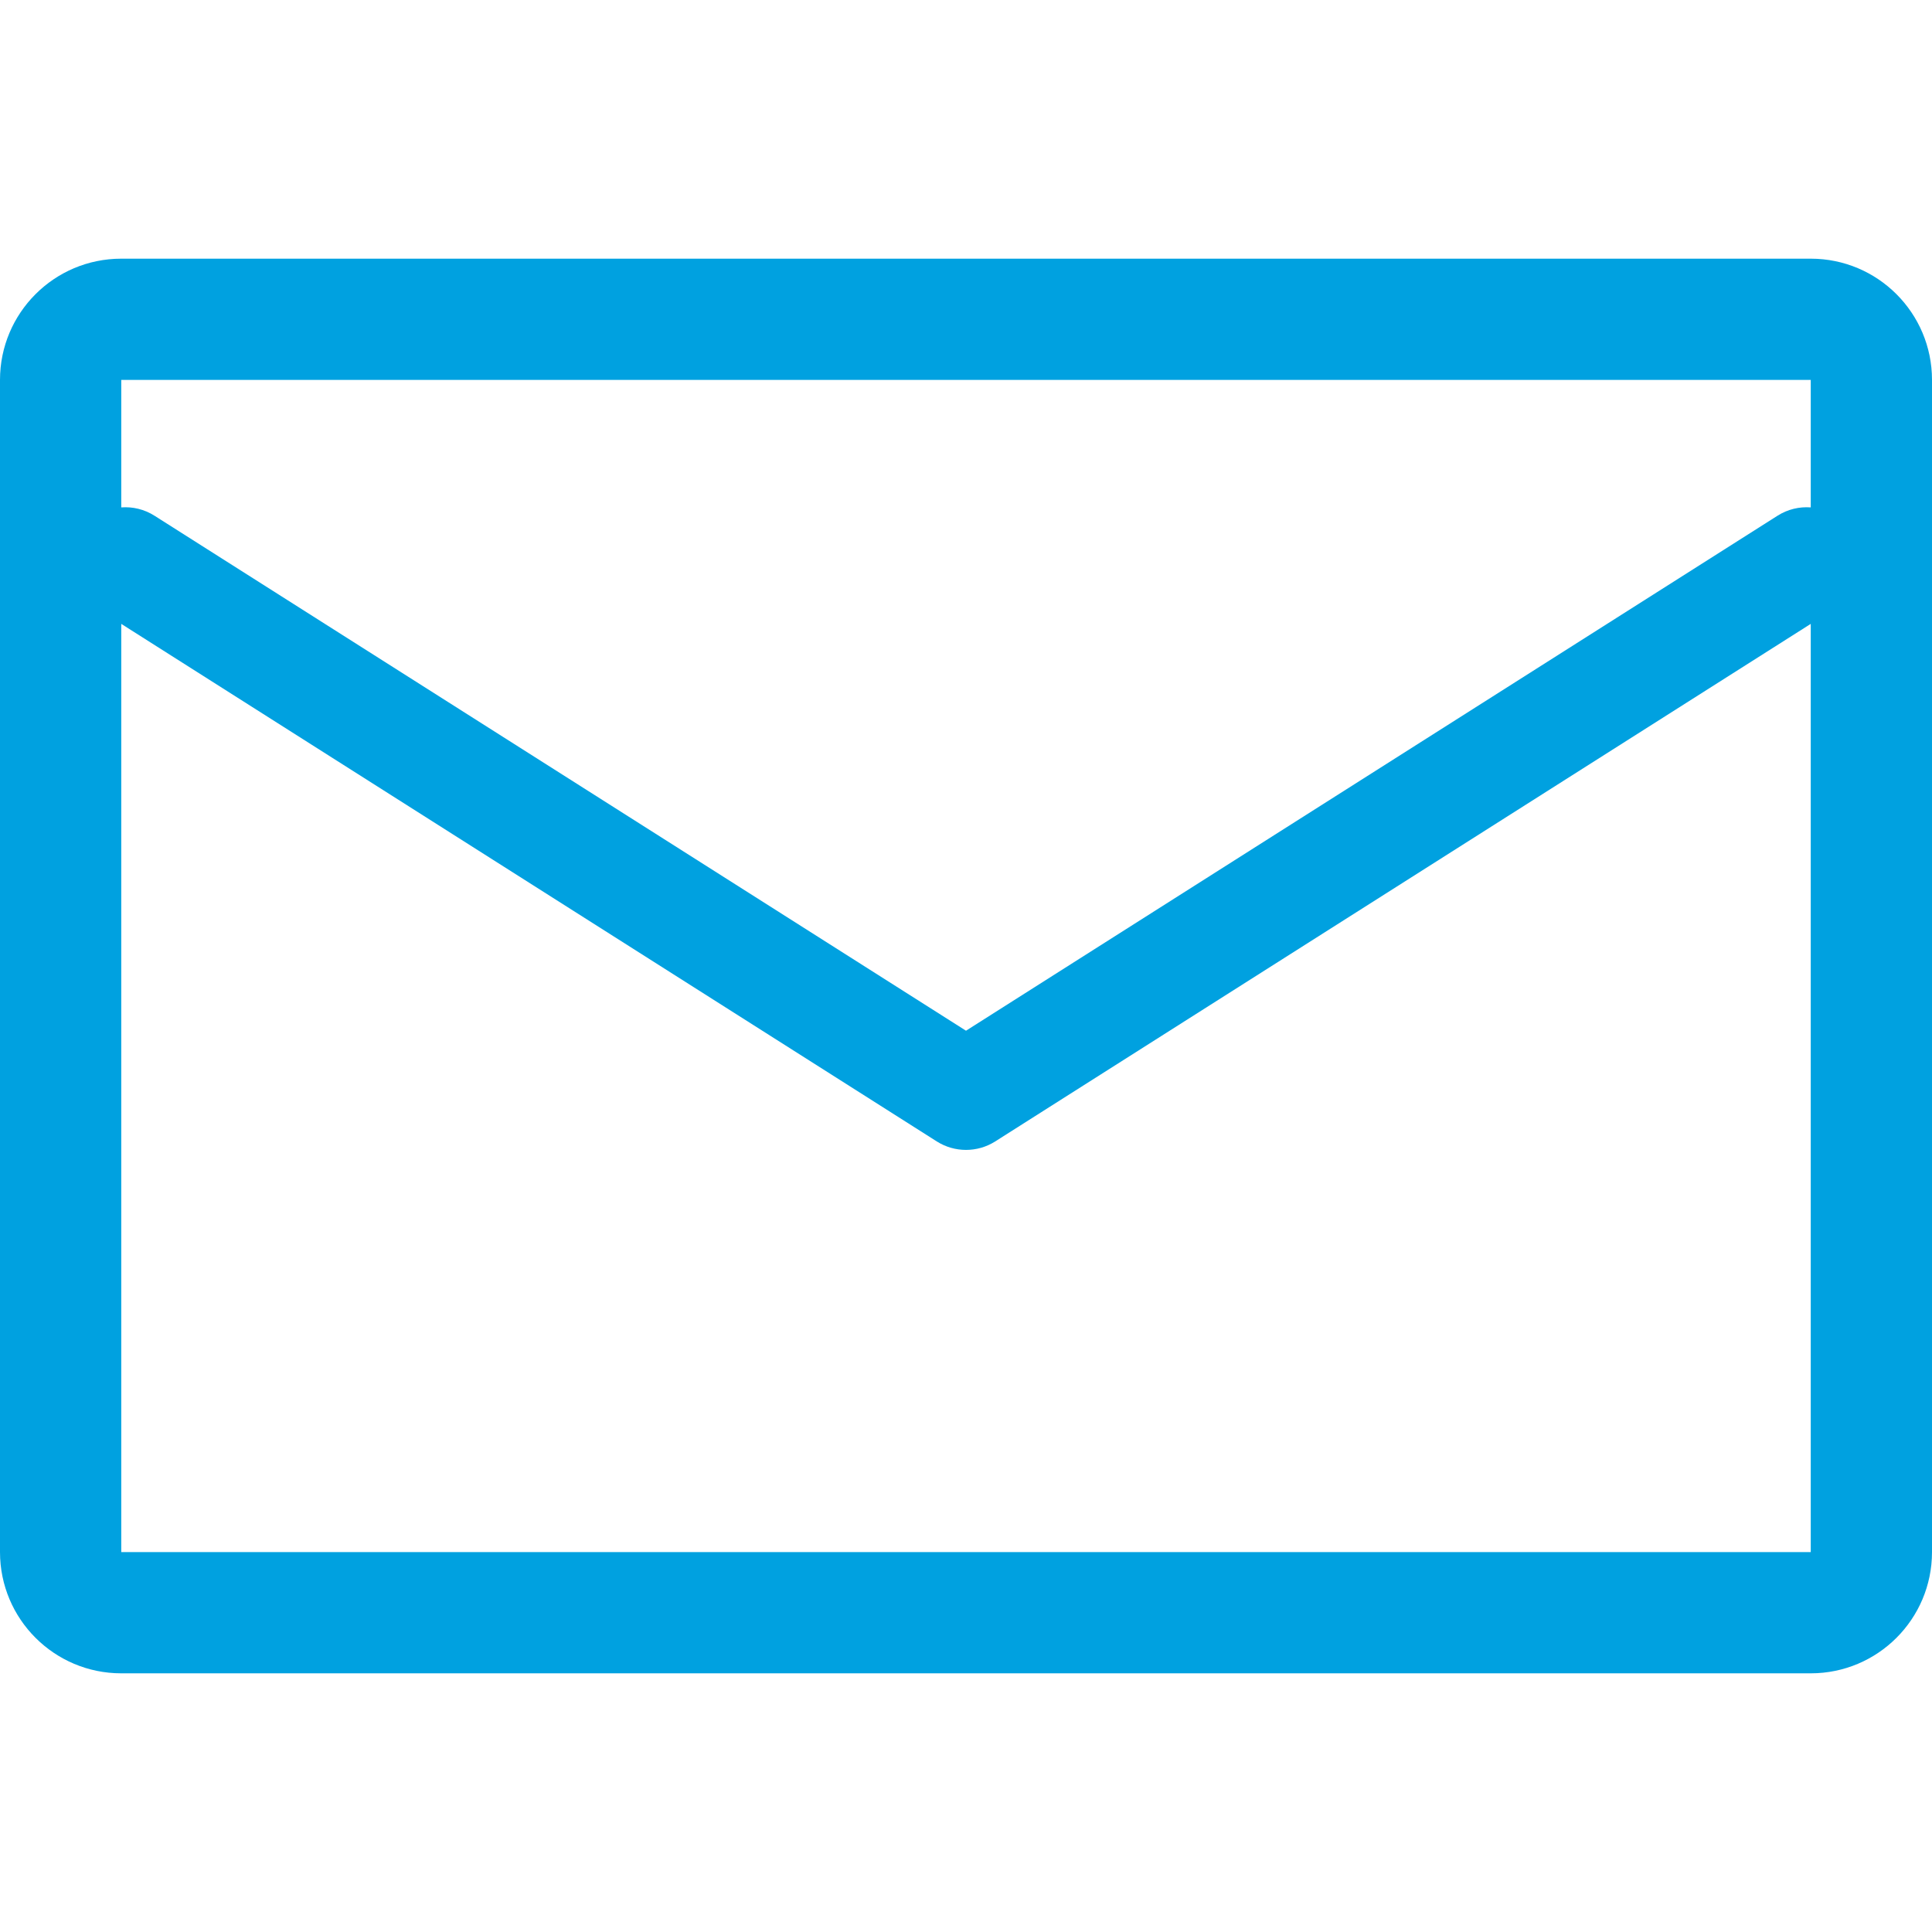 <?xml version="1.0" encoding="UTF-8" standalone="no"?><svg xmlns="http://www.w3.org/2000/svg" xmlns:xlink="http://www.w3.org/1999/xlink" style="isolation:isolate" viewBox="0 0 256 256" width="256pt" height="256pt"><defs><clipPath id="_clipPath_3UD1vj8wyw5eVhbfLfDpqOTmpgUg3dTU"><rect width="256" height="256"/></clipPath></defs><g clip-path="url(#_clipPath_3UD1vj8wyw5eVhbfLfDpqOTmpgUg3dTU)"><clipPath id="_clipPath_b0FJiJfgIEmcNHD2XXXGxMMXXE9CYiN4"><rect x="0" y="0" width="256" height="256" transform="matrix(1,0,0,1,0,0)" fill="rgb(255,255,255)"/></clipPath><g clip-path="url(#_clipPath_b0FJiJfgIEmcNHD2XXXGxMMXXE9CYiN4)"><g><path d=" M 16.067 34.276 C 7.193 34.276 0 41.47 0 50.343 L 0 205.657 C 0 214.531 7.193 221.724 16.067 221.724 L 239.933 221.724 C 248.807 221.724 256 214.531 256 205.657 L 256 50.343 C 256 41.469 248.807 34.276 239.933 34.276 L 16.067 34.276 L 16.067 34.276 Z  M 16.067 67.233 L 16.067 50.343 L 239.933 50.343 L 239.933 67.233 C 238.436 67.12 236.89 67.472 235.524 68.339 L 128 136.575 L 20.477 68.339 C 19.111 67.472 17.565 67.12 16.067 67.233 Z  M 16.067 82.667 L 16.067 205.657 L 239.933 205.657 L 239.933 82.667 L 131.874 151.243 C 129.51 152.744 126.491 152.744 124.126 151.243 L 16.067 82.667 L 16.067 82.667 Z " fill-rule="evenodd" fill="rgb(0,161,224)"/></g></g></g></svg>